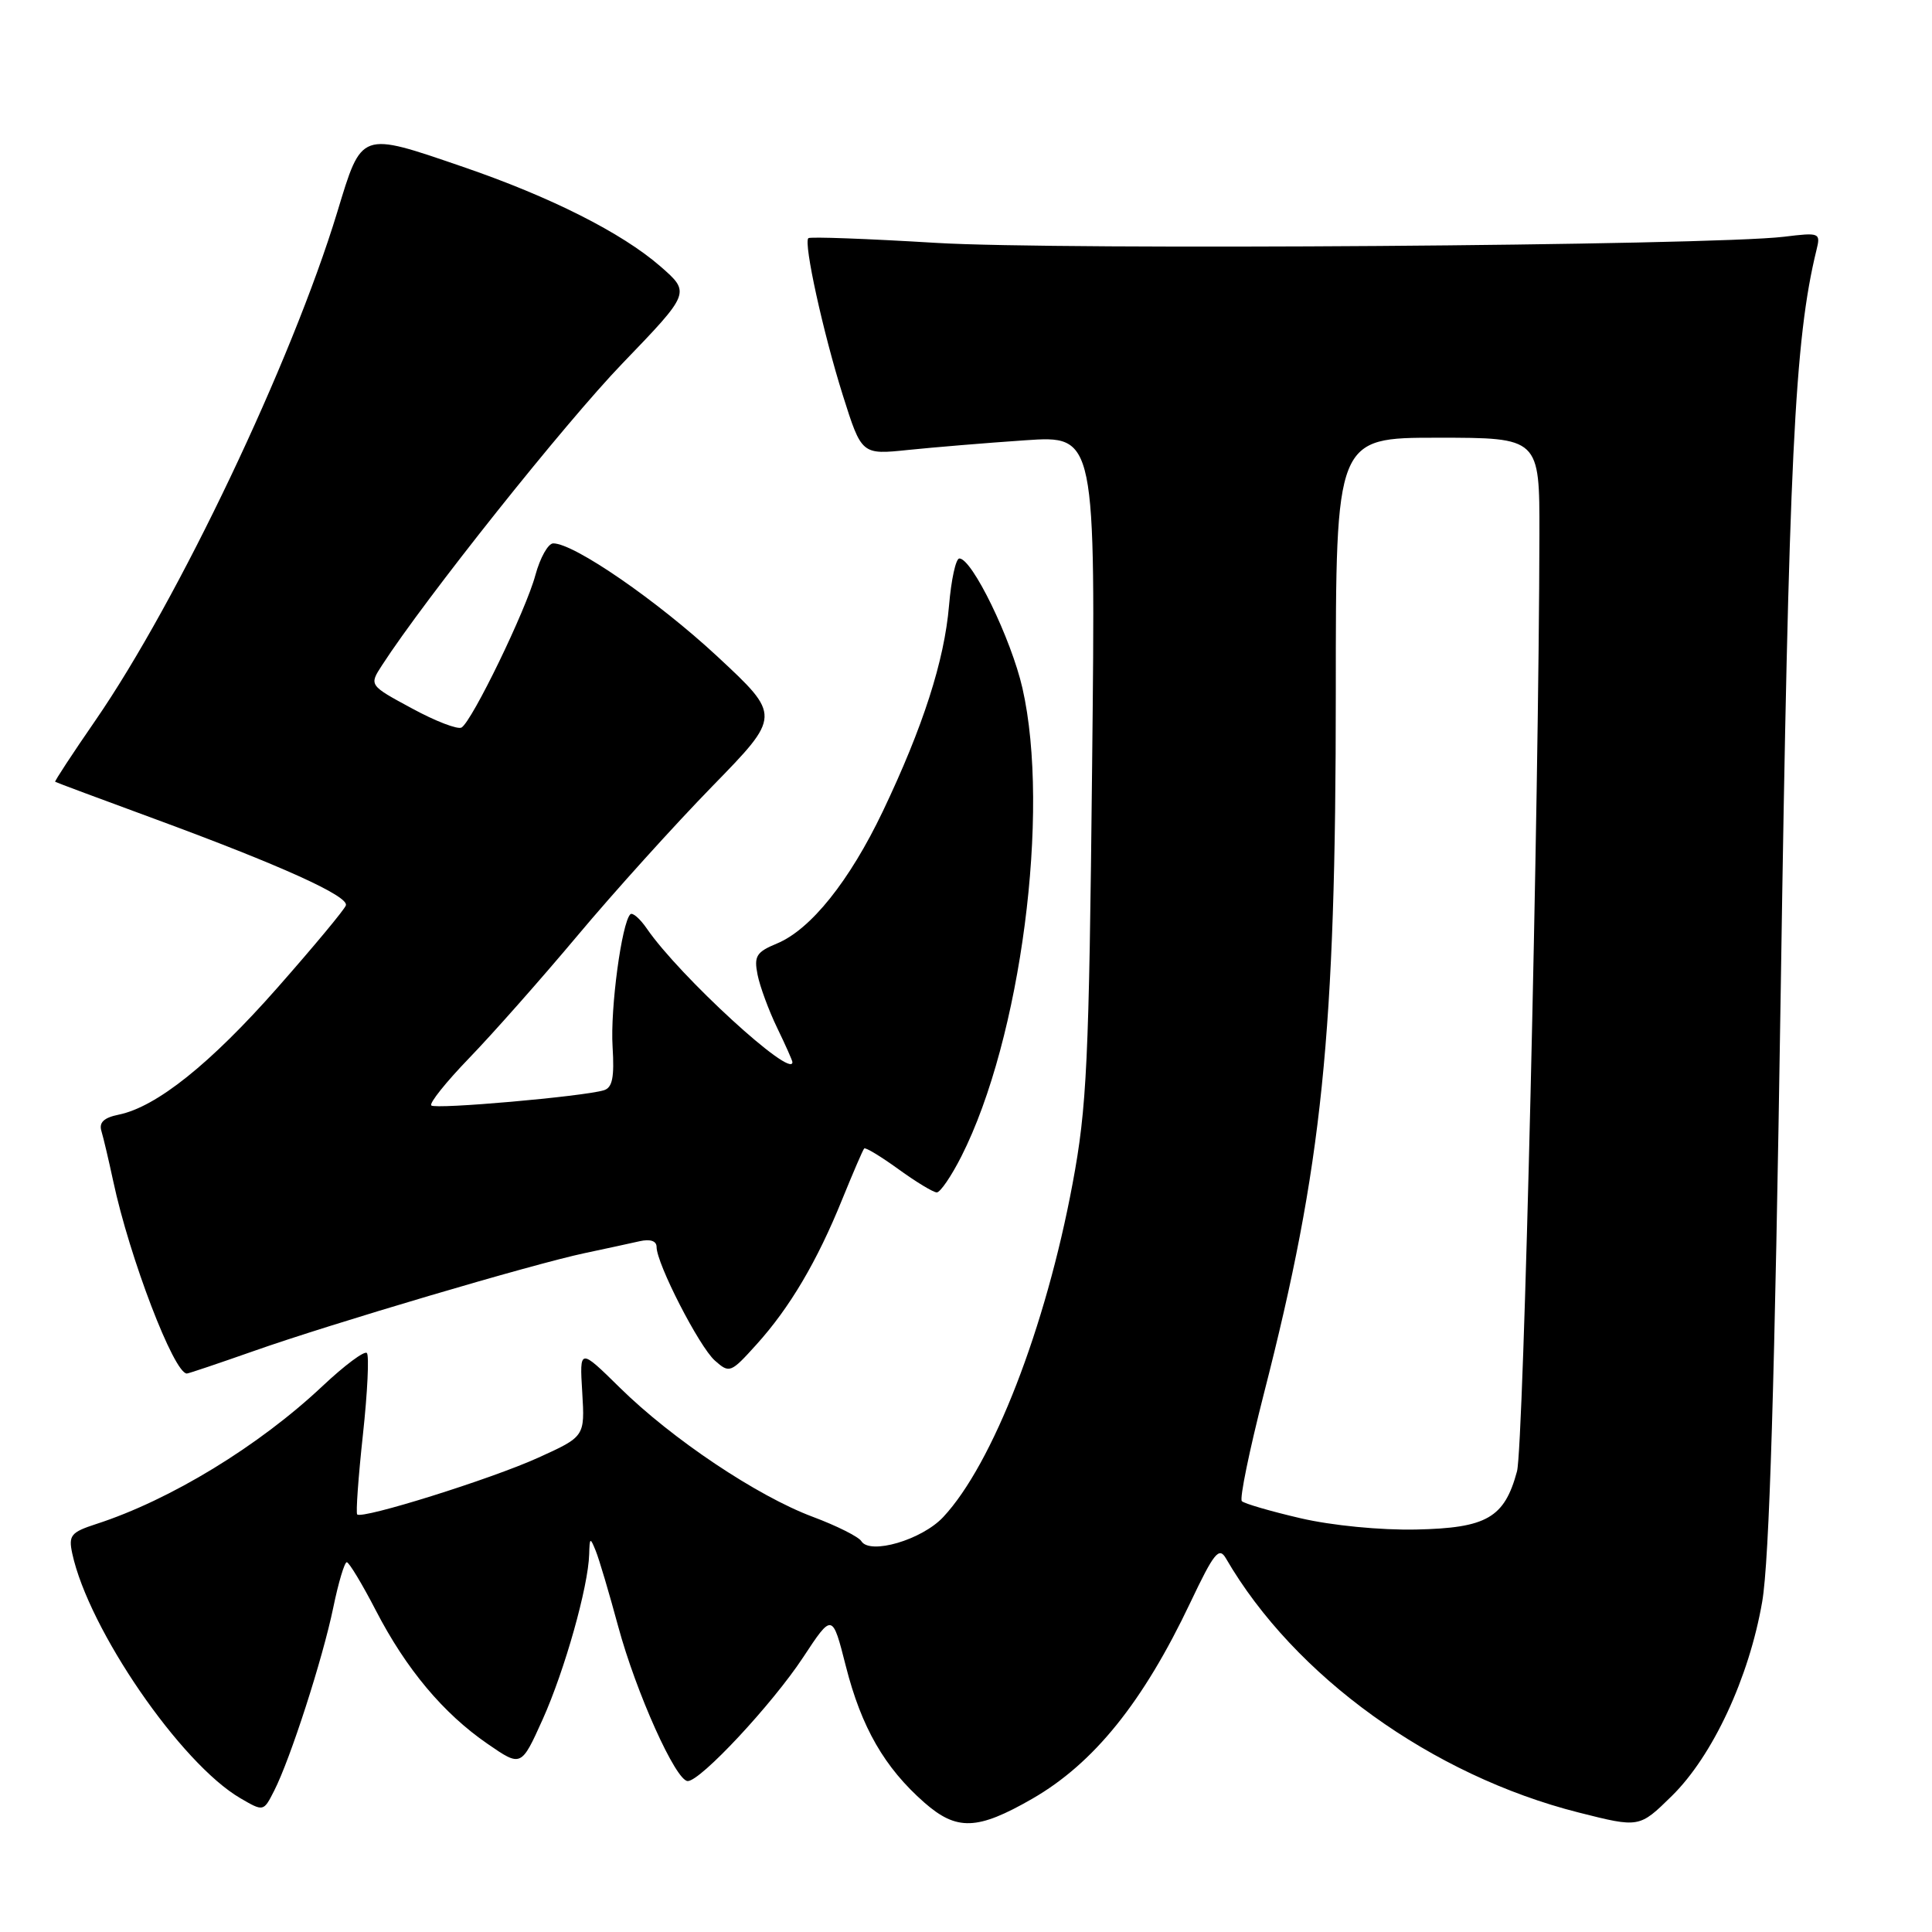 <?xml version="1.0" encoding="UTF-8" standalone="no"?>
<!DOCTYPE svg PUBLIC "-//W3C//DTD SVG 1.1//EN" "http://www.w3.org/Graphics/SVG/1.1/DTD/svg11.dtd" >
<svg xmlns="http://www.w3.org/2000/svg" xmlns:xlink="http://www.w3.org/1999/xlink" version="1.1" viewBox="0 0 256 256">
 <g >
 <path fill="currentColor"
d=" M 136.77 238.35 C 144.94 233.65 151.46 225.56 157.74 212.32 C 160.86 205.75 161.53 204.92 162.44 206.49 C 171.50 222.11 189.74 235.25 209.19 240.17 C 217.22 242.20 217.22 242.20 221.52 237.98 C 226.94 232.66 231.76 222.31 233.50 212.24 C 234.45 206.73 235.16 183.28 235.96 131.00 C 237.02 60.76 237.79 45.01 240.69 33.14 C 241.26 30.84 241.13 30.79 236.39 31.37 C 226.59 32.55 140.37 33.18 124.00 32.18 C 114.92 31.63 107.33 31.35 107.11 31.56 C 106.46 32.20 109.07 44.09 111.68 52.38 C 114.17 60.26 114.17 60.26 120.33 59.62 C 123.73 59.27 130.70 58.69 135.84 58.34 C 145.18 57.70 145.18 57.70 144.71 101.60 C 144.30 140.87 144.02 146.70 142.12 156.85 C 138.56 175.94 131.55 193.99 124.98 201.02 C 122.16 204.04 115.27 206.06 114.13 204.21 C 113.77 203.63 110.87 202.17 107.68 200.98 C 100.33 198.23 89.05 190.68 82.15 183.89 C 76.79 178.62 76.79 178.62 77.15 184.49 C 77.50 190.35 77.50 190.35 71.28 193.17 C 65.03 196.00 48.00 201.33 47.33 200.67 C 47.14 200.47 47.48 195.71 48.09 190.09 C 48.70 184.47 48.93 179.60 48.61 179.28 C 48.29 178.95 45.65 180.92 42.76 183.64 C 34.31 191.60 22.57 198.76 12.75 201.94 C 9.40 203.03 9.06 203.44 9.57 205.83 C 11.74 215.90 23.94 233.67 31.86 238.28 C 34.92 240.06 34.92 240.06 36.33 237.28 C 38.47 233.09 42.76 219.79 44.16 213.01 C 44.84 209.70 45.65 207.00 45.95 207.00 C 46.25 207.01 47.98 209.87 49.79 213.37 C 53.81 221.15 58.74 227.04 64.62 231.08 C 69.06 234.14 69.06 234.14 71.91 227.82 C 74.83 221.32 77.95 210.24 78.07 205.94 C 78.13 203.70 78.20 203.66 78.94 205.50 C 79.39 206.60 80.72 211.10 81.91 215.50 C 84.29 224.29 89.55 236.00 91.13 236.00 C 92.83 236.00 102.33 225.81 106.41 219.62 C 110.29 213.73 110.29 213.73 112.08 220.78 C 114.14 228.89 117.20 234.21 122.48 238.85 C 126.78 242.62 129.51 242.52 136.77 238.35 Z  M 33.59 179.03 C 43.83 175.41 70.62 167.49 77.50 166.04 C 80.25 165.46 83.51 164.75 84.75 164.47 C 86.17 164.15 87.00 164.43 87.00 165.23 C 87.00 167.44 92.64 178.43 94.72 180.28 C 96.66 182.00 96.82 181.94 100.24 178.15 C 104.65 173.27 108.28 167.13 111.61 158.89 C 113.04 155.38 114.34 152.35 114.51 152.18 C 114.68 152.00 116.72 153.24 119.06 154.93 C 121.39 156.62 123.67 158.00 124.13 158.00 C 124.59 158.00 126.06 155.85 127.39 153.22 C 135.27 137.67 139.20 107.55 135.48 91.19 C 133.99 84.66 128.81 74.00 127.12 74.00 C 126.65 74.00 126.04 76.81 125.75 80.25 C 125.13 87.55 122.31 96.32 116.98 107.50 C 112.56 116.75 107.42 123.17 102.95 125.02 C 100.22 126.15 99.89 126.69 100.38 129.15 C 100.69 130.71 101.86 133.88 102.97 136.18 C 104.09 138.49 105.00 140.54 105.00 140.74 C 105.00 143.06 90.03 129.33 85.72 123.06 C 84.80 121.72 83.81 120.86 83.52 121.15 C 82.38 122.29 80.85 133.64 81.17 138.69 C 81.42 142.77 81.15 144.13 80.00 144.47 C 77.23 145.30 57.68 147.02 57.15 146.48 C 56.85 146.19 59.11 143.37 62.15 140.22 C 65.19 137.08 71.65 129.78 76.50 124.00 C 81.34 118.22 89.40 109.30 94.40 104.17 C 103.50 94.84 103.50 94.84 95.05 86.98 C 87.10 79.60 76.08 72.00 73.31 72.00 C 72.63 72.00 71.57 73.90 70.94 76.21 C 69.70 80.84 62.58 95.52 61.16 96.40 C 60.67 96.70 57.71 95.57 54.59 93.87 C 48.90 90.80 48.90 90.80 50.62 88.15 C 56.34 79.31 74.83 56.09 82.49 48.14 C 91.50 38.78 91.50 38.78 87.50 35.29 C 82.40 30.85 72.96 26.09 61.38 22.12 C 47.66 17.42 47.97 17.31 44.69 28.10 C 38.65 47.94 23.60 79.57 12.63 95.48 C 9.60 99.87 7.21 103.52 7.31 103.59 C 7.42 103.67 13.31 105.87 20.42 108.48 C 37.21 114.66 46.25 118.75 45.83 119.97 C 45.65 120.52 41.57 125.42 36.76 130.88 C 27.88 140.96 20.73 146.68 15.72 147.70 C 13.76 148.10 13.09 148.73 13.44 149.88 C 13.71 150.77 14.41 153.75 15.00 156.50 C 17.16 166.64 23.05 182.00 24.76 182.00 C 24.98 182.00 28.95 180.66 33.59 179.03 Z  M 172.31 201.17 C 168.35 200.25 164.86 199.23 164.55 198.91 C 164.23 198.58 165.55 192.19 167.46 184.71 C 175.23 154.40 177.00 137.18 177.00 91.75 C 177.00 58.00 177.00 58.00 190.50 58.00 C 204.00 58.00 204.00 58.00 203.98 70.75 C 203.92 106.63 201.89 191.71 201.01 194.96 C 199.35 201.12 197.00 202.47 187.65 202.67 C 182.95 202.77 176.46 202.14 172.31 201.17 Z "/>
</g>
</svg>